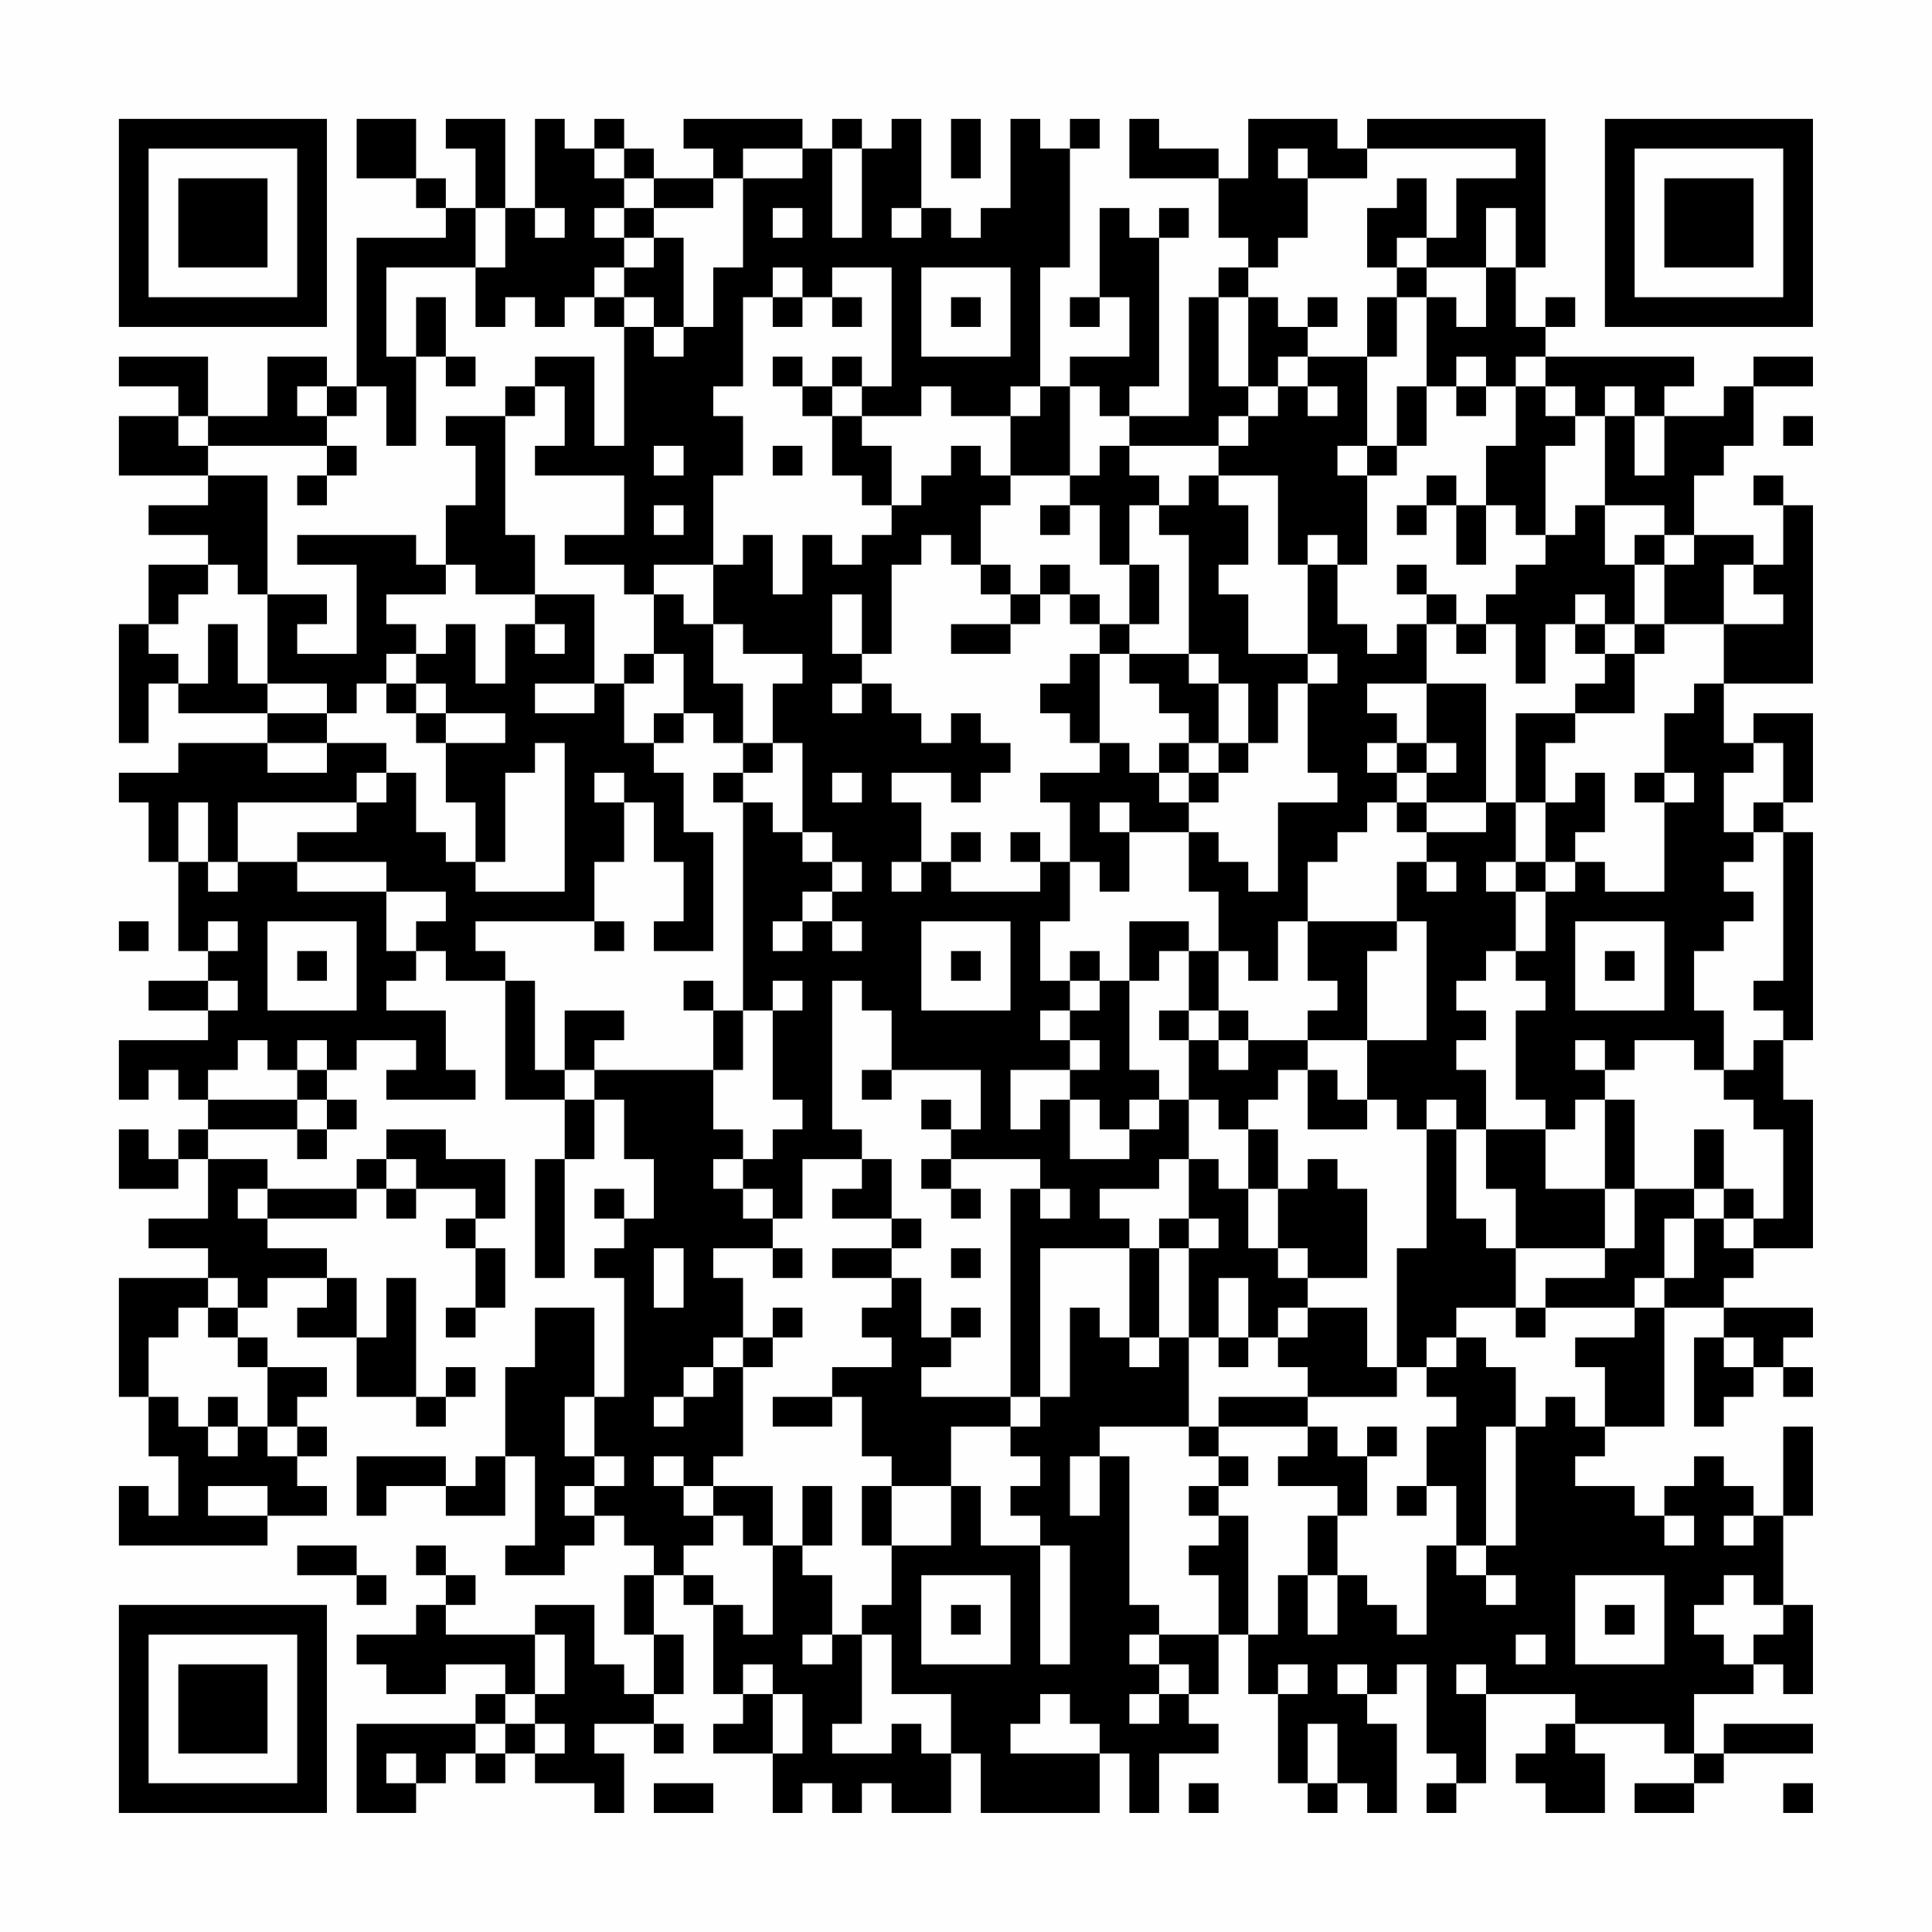 <?xml version="1.0" encoding="UTF-8"?>
<svg xmlns="http://www.w3.org/2000/svg" version="1.1" width="300" height="300" viewBox="0 0 300 300"><rect x="0" y="0" width="300" height="300" fill="#fefefe"/><g transform="scale(4.615)"><g transform="translate(4,4)"><path fill-rule="evenodd" d="M8 0L8 2L10 2L10 3L11 3L11 4L8 4L8 9L7 9L7 8L5 8L5 10L3 10L3 8L0 8L0 9L2 9L2 10L0 10L0 12L3 12L3 13L1 13L1 14L3 14L3 15L1 15L1 17L0 17L0 21L1 21L1 19L2 19L2 20L5 20L5 21L2 21L2 22L0 22L0 23L1 23L1 25L2 25L2 28L3 28L3 29L1 29L1 30L3 30L3 31L0 31L0 33L1 33L1 32L2 32L2 33L3 33L3 34L2 34L2 35L1 35L1 34L0 34L0 36L2 36L2 35L3 35L3 37L1 37L1 38L3 38L3 39L0 39L0 43L1 43L1 45L2 45L2 47L1 47L1 46L0 46L0 48L5 48L5 47L7 47L7 46L6 46L6 45L7 45L7 44L6 44L6 43L7 43L7 42L5 42L5 41L4 41L4 40L5 40L5 39L7 39L7 40L6 40L6 41L8 41L8 43L10 43L10 44L11 44L11 43L12 43L12 42L11 42L11 43L10 43L10 39L9 39L9 41L8 41L8 39L7 39L7 38L5 38L5 37L8 37L8 36L9 36L9 37L10 37L10 36L12 36L12 37L11 37L11 38L12 38L12 40L11 40L11 41L12 41L12 40L13 40L13 38L12 38L12 37L13 37L13 35L11 35L11 34L9 34L9 35L8 35L8 36L5 36L5 35L3 35L3 34L6 34L6 35L7 35L7 34L8 34L8 33L7 33L7 32L8 32L8 31L10 31L10 32L9 32L9 33L12 33L12 32L11 32L11 30L9 30L9 29L10 29L10 28L11 28L11 29L13 29L13 33L15 33L15 35L14 35L14 39L15 39L15 35L16 35L16 33L17 33L17 35L18 35L18 37L17 37L17 36L16 36L16 37L17 37L17 38L16 38L16 39L17 39L17 43L16 43L16 40L14 40L14 42L13 42L13 45L12 45L12 46L11 46L11 45L8 45L8 47L9 47L9 46L11 46L11 47L13 47L13 45L14 45L14 48L13 48L13 49L15 49L15 48L16 48L16 47L17 47L17 48L18 48L18 49L17 49L17 51L18 51L18 53L17 53L17 52L16 52L16 50L14 50L14 51L11 51L11 50L12 50L12 49L11 49L11 48L10 48L10 49L11 49L11 50L10 50L10 51L8 51L8 52L9 52L9 53L11 53L11 52L13 52L13 53L12 53L12 54L8 54L8 57L10 57L10 56L11 56L11 55L12 55L12 56L13 56L13 55L14 55L14 56L16 56L16 57L17 57L17 55L16 55L16 54L18 54L18 55L19 55L19 54L18 54L18 53L19 53L19 51L18 51L18 49L19 49L19 50L20 50L20 53L21 53L21 54L20 54L20 55L22 55L22 57L23 57L23 56L24 56L24 57L25 57L25 56L26 56L26 57L28 57L28 55L29 55L29 57L33 57L33 55L34 55L34 57L35 57L35 55L37 55L37 54L36 54L36 53L37 53L37 51L38 51L38 53L39 53L39 56L40 56L40 57L41 57L41 56L42 56L42 57L43 57L43 54L42 54L42 53L43 53L43 52L44 52L44 55L45 55L45 56L44 56L44 57L45 57L45 56L46 56L46 53L49 53L49 54L48 54L48 55L47 55L47 56L48 56L48 57L50 57L50 55L49 55L49 54L52 54L52 55L53 55L53 56L51 56L51 57L53 57L53 56L54 56L54 55L57 55L57 54L54 54L54 55L53 55L53 53L55 53L55 52L56 52L56 53L57 53L57 50L56 50L56 47L57 47L57 44L56 44L56 47L55 47L55 46L54 46L54 45L53 45L53 46L52 46L52 47L51 47L51 46L49 46L49 45L50 45L50 44L52 44L52 40L54 40L54 41L53 41L53 44L54 44L54 43L55 43L55 42L56 42L56 43L57 43L57 42L56 42L56 41L57 41L57 40L54 40L54 39L55 39L55 38L57 38L57 33L56 33L56 31L57 31L57 24L56 24L56 23L57 23L57 20L55 20L55 21L54 21L54 19L57 19L57 13L56 13L56 12L55 12L55 13L56 13L56 15L55 15L55 14L53 14L53 12L54 12L54 11L55 11L55 9L57 9L57 8L55 8L55 9L54 9L54 10L52 10L52 9L53 9L53 8L48 8L48 7L49 7L49 6L48 6L48 7L47 7L47 5L48 5L48 0L42 0L42 1L41 1L41 0L38 0L38 2L37 2L37 1L35 1L35 0L34 0L34 2L37 2L37 4L38 4L38 5L37 5L37 6L36 6L36 10L34 10L34 9L35 9L35 4L36 4L36 3L35 3L35 4L34 4L34 3L33 3L33 6L32 6L32 7L33 7L33 6L34 6L34 8L32 8L32 9L31 9L31 5L32 5L32 1L33 1L33 0L32 0L32 1L31 1L31 0L30 0L30 3L29 3L29 4L28 4L28 3L27 3L27 0L26 0L26 1L25 1L25 0L24 0L24 1L23 1L23 0L19 0L19 1L20 1L20 2L18 2L18 1L17 1L17 0L16 0L16 1L15 1L15 0L14 0L14 3L13 3L13 0L11 0L11 1L12 1L12 3L11 3L11 2L10 2L10 0ZM28 0L28 2L29 2L29 0ZM16 1L16 2L17 2L17 3L16 3L16 4L17 4L17 5L16 5L16 6L15 6L15 7L14 7L14 6L13 6L13 7L12 7L12 5L13 5L13 3L12 3L12 5L9 5L9 8L10 8L10 11L9 11L9 9L8 9L8 10L7 10L7 9L6 9L6 10L7 10L7 11L3 11L3 10L2 10L2 11L3 11L3 12L5 12L5 16L4 16L4 15L3 15L3 16L2 16L2 17L1 17L1 18L2 18L2 19L3 19L3 17L4 17L4 19L5 19L5 20L7 20L7 21L5 21L5 22L7 22L7 21L9 21L9 22L8 22L8 23L4 23L4 25L3 25L3 23L2 23L2 25L3 25L3 26L4 26L4 25L6 25L6 26L9 26L9 28L10 28L10 27L11 27L11 26L9 26L9 25L6 25L6 24L8 24L8 23L9 23L9 22L10 22L10 24L11 24L11 25L12 25L12 26L15 26L15 21L14 21L14 22L13 22L13 25L12 25L12 23L11 23L11 21L13 21L13 20L11 20L11 19L10 19L10 18L11 18L11 17L12 17L12 19L13 19L13 17L14 17L14 18L15 18L15 17L14 17L14 16L16 16L16 19L14 19L14 20L16 20L16 19L17 19L17 21L18 21L18 22L19 22L19 24L20 24L20 28L18 28L18 27L19 27L19 25L18 25L18 23L17 23L17 22L16 22L16 23L17 23L17 25L16 25L16 27L12 27L12 28L13 28L13 29L14 29L14 32L15 32L15 33L16 33L16 32L20 32L20 34L21 34L21 35L20 35L20 36L21 36L21 37L22 37L22 38L20 38L20 39L21 39L21 41L20 41L20 42L19 42L19 43L18 43L18 44L19 44L19 43L20 43L20 42L21 42L21 45L20 45L20 46L19 46L19 45L18 45L18 46L19 46L19 47L20 47L20 48L19 48L19 49L20 49L20 50L21 50L21 51L22 51L22 48L23 48L23 49L24 49L24 51L23 51L23 52L24 52L24 51L25 51L25 54L24 54L24 55L26 55L26 54L27 54L27 55L28 55L28 53L26 53L26 51L25 51L25 50L26 50L26 48L28 48L28 46L29 46L29 48L31 48L31 52L32 52L32 48L31 48L31 47L30 47L30 46L31 46L31 45L30 45L30 44L31 44L31 43L32 43L32 40L33 40L33 41L34 41L34 42L35 42L35 41L36 41L36 44L33 44L33 45L32 45L32 47L33 47L33 45L34 45L34 50L35 50L35 51L34 51L34 52L35 52L35 53L34 53L34 54L35 54L35 53L36 53L36 52L35 52L35 51L37 51L37 49L36 49L36 48L37 48L37 47L38 47L38 51L39 51L39 49L40 49L40 51L41 51L41 49L42 49L42 50L43 50L43 51L44 51L44 48L45 48L45 49L46 49L46 50L47 50L47 49L46 49L46 48L47 48L47 44L48 44L48 43L49 43L49 44L50 44L50 42L49 42L49 41L51 41L51 40L52 40L52 39L53 39L53 37L54 37L54 38L55 38L55 37L56 37L56 34L55 34L55 33L54 33L54 32L55 32L55 31L56 31L56 30L55 30L55 29L56 29L56 24L55 24L55 23L56 23L56 21L55 21L55 22L54 22L54 24L55 24L55 25L54 25L54 26L55 26L55 27L54 27L54 28L53 28L53 30L54 30L54 32L53 32L53 31L51 31L51 32L50 32L50 31L49 31L49 32L50 32L50 33L49 33L49 34L48 34L48 33L47 33L47 30L48 30L48 29L47 29L47 28L48 28L48 26L49 26L49 25L50 25L50 26L52 26L52 23L53 23L53 22L52 22L52 20L53 20L53 19L54 19L54 17L56 17L56 16L55 16L55 15L54 15L54 17L52 17L52 15L53 15L53 14L52 14L52 13L50 13L50 10L51 10L51 12L52 12L52 10L51 10L51 9L50 9L50 10L49 10L49 9L48 9L48 8L47 8L47 9L46 9L46 8L45 8L45 9L44 9L44 6L45 6L45 7L46 7L46 5L47 5L47 3L46 3L46 5L44 5L44 4L45 4L45 2L47 2L47 1L42 1L42 2L40 2L40 1L39 1L39 2L40 2L40 4L39 4L39 5L38 5L38 6L37 6L37 9L38 9L38 10L37 10L37 11L34 11L34 10L33 10L33 9L32 9L32 12L30 12L30 10L31 10L31 9L30 9L30 10L28 10L28 9L27 9L27 10L25 10L25 9L26 9L26 5L24 5L24 6L23 6L23 5L22 5L22 6L21 6L21 9L20 9L20 10L21 10L21 12L20 12L20 15L18 15L18 16L17 16L17 15L15 15L15 14L17 14L17 12L14 12L14 11L15 11L15 9L14 9L14 8L16 8L16 11L17 11L17 7L18 7L18 8L19 8L19 7L20 7L20 5L21 5L21 2L23 2L23 1L21 1L21 2L20 2L20 3L18 3L18 2L17 2L17 1ZM24 1L24 4L25 4L25 1ZM43 2L43 3L42 3L42 5L43 5L43 6L42 6L42 8L40 8L40 7L41 7L41 6L40 6L40 7L39 7L39 6L38 6L38 9L39 9L39 10L38 10L38 11L37 11L37 12L36 12L36 13L35 13L35 12L34 12L34 11L33 11L33 12L32 12L32 13L31 13L31 14L32 14L32 13L33 13L33 15L34 15L34 17L33 17L33 16L32 16L32 15L31 15L31 16L30 16L30 15L29 15L29 13L30 13L30 12L29 12L29 11L28 11L28 12L27 12L27 13L26 13L26 11L25 11L25 10L24 10L24 9L25 9L25 8L24 8L24 9L23 9L23 8L22 8L22 9L23 9L23 10L24 10L24 12L25 12L25 13L26 13L26 14L25 14L25 15L24 15L24 14L23 14L23 16L22 16L22 14L21 14L21 15L20 15L20 17L19 17L19 16L18 16L18 18L17 18L17 19L18 19L18 18L19 18L19 20L18 20L18 21L19 21L19 20L20 20L20 21L21 21L21 22L20 22L20 23L21 23L21 30L20 30L20 29L19 29L19 30L20 30L20 32L21 32L21 30L22 30L22 33L23 33L23 34L22 34L22 35L21 35L21 36L22 36L22 37L23 37L23 35L25 35L25 36L24 36L24 37L26 37L26 38L24 38L24 39L26 39L26 40L25 40L25 41L26 41L26 42L24 42L24 43L22 43L22 44L24 44L24 43L25 43L25 45L26 45L26 46L25 46L25 48L26 48L26 46L28 46L28 44L30 44L30 43L31 43L31 38L34 38L34 41L35 41L35 38L36 38L36 41L37 41L37 42L38 42L38 41L39 41L39 42L40 42L40 43L37 43L37 44L36 44L36 45L37 45L37 46L36 46L36 47L37 47L37 46L38 46L38 45L37 45L37 44L40 44L40 45L39 45L39 46L41 46L41 47L40 47L40 49L41 49L41 47L42 47L42 45L43 45L43 44L42 44L42 45L41 45L41 44L40 44L40 43L43 43L43 42L44 42L44 43L45 43L45 44L44 44L44 46L43 46L43 47L44 47L44 46L45 46L45 48L46 48L46 44L47 44L47 42L46 42L46 41L45 41L45 40L47 40L47 41L48 41L48 40L51 40L51 39L52 39L52 37L53 37L53 36L54 36L54 37L55 37L55 36L54 36L54 34L53 34L53 36L51 36L51 33L50 33L50 36L48 36L48 34L46 34L46 32L45 32L45 31L46 31L46 30L45 30L45 29L46 29L46 28L47 28L47 26L48 26L48 25L49 25L49 24L50 24L50 22L49 22L49 23L48 23L48 21L49 21L49 20L51 20L51 18L52 18L52 17L51 17L51 15L52 15L52 14L51 14L51 15L50 15L50 13L49 13L49 14L48 14L48 11L49 11L49 10L48 10L48 9L47 9L47 11L46 11L46 13L45 13L45 12L44 12L44 13L43 13L43 14L44 14L44 13L45 13L45 15L46 15L46 13L47 13L47 14L48 14L48 15L47 15L47 16L46 16L46 17L45 17L45 16L44 16L44 15L43 15L43 16L44 16L44 17L43 17L43 18L42 18L42 17L41 17L41 15L42 15L42 12L43 12L43 11L44 11L44 9L43 9L43 11L42 11L42 8L43 8L43 6L44 6L44 5L43 5L43 4L44 4L44 2ZM14 3L14 4L15 4L15 3ZM17 3L17 4L18 4L18 5L17 5L17 6L16 6L16 7L17 7L17 6L18 6L18 7L19 7L19 4L18 4L18 3ZM22 3L22 4L23 4L23 3ZM26 3L26 4L27 4L27 3ZM27 5L27 8L30 8L30 5ZM10 6L10 8L11 8L11 9L12 9L12 8L11 8L11 6ZM22 6L22 7L23 7L23 6ZM24 6L24 7L25 7L25 6ZM28 6L28 7L29 7L29 6ZM39 8L39 9L40 9L40 10L41 10L41 9L40 9L40 8ZM13 9L13 10L11 10L11 11L12 11L12 13L11 13L11 15L10 15L10 14L6 14L6 15L8 15L8 18L6 18L6 17L7 17L7 16L5 16L5 19L7 19L7 20L8 20L8 19L9 19L9 20L10 20L10 21L11 21L11 20L10 20L10 19L9 19L9 18L10 18L10 17L9 17L9 16L11 16L11 15L12 15L12 16L14 16L14 14L13 14L13 10L14 10L14 9ZM45 9L45 10L46 10L46 9ZM56 10L56 11L57 11L57 10ZM7 11L7 12L6 12L6 13L7 13L7 12L8 12L8 11ZM18 11L18 12L19 12L19 11ZM22 11L22 12L23 12L23 11ZM41 11L41 12L42 12L42 11ZM37 12L37 13L38 13L38 15L37 15L37 16L38 16L38 18L40 18L40 19L39 19L39 21L38 21L38 19L37 19L37 18L36 18L36 14L35 14L35 13L34 13L34 15L35 15L35 17L34 17L34 18L33 18L33 17L32 17L32 16L31 16L31 17L30 17L30 16L29 16L29 15L28 15L28 14L27 14L27 15L26 15L26 18L25 18L25 16L24 16L24 18L25 18L25 19L24 19L24 20L25 20L25 19L26 19L26 20L27 20L27 21L28 21L28 20L29 20L29 21L30 21L30 22L29 22L29 23L28 23L28 22L26 22L26 23L27 23L27 25L26 25L26 26L27 26L27 25L28 25L28 26L31 26L31 25L32 25L32 27L31 27L31 29L32 29L32 30L31 30L31 31L32 31L32 32L30 32L30 34L31 34L31 33L32 33L32 35L34 35L34 34L35 34L35 33L36 33L36 35L35 35L35 36L33 36L33 37L34 37L34 38L35 38L35 37L36 37L36 38L37 38L37 37L36 37L36 35L37 35L37 36L38 36L38 38L39 38L39 39L40 39L40 40L39 40L39 41L40 41L40 40L42 40L42 42L43 42L43 38L44 38L44 34L45 34L45 37L46 37L46 38L47 38L47 40L48 40L48 39L50 39L50 38L51 38L51 36L50 36L50 38L47 38L47 36L46 36L46 34L45 34L45 33L44 33L44 34L43 34L43 33L42 33L42 31L44 31L44 27L43 27L43 25L44 25L44 26L45 26L45 25L44 25L44 24L46 24L46 23L47 23L47 25L46 25L46 26L47 26L47 25L48 25L48 23L47 23L47 20L49 20L49 19L50 19L50 18L51 18L51 17L50 17L50 16L49 16L49 17L48 17L48 19L47 19L47 17L46 17L46 18L45 18L45 17L44 17L44 19L42 19L42 20L43 20L43 21L42 21L42 22L43 22L43 23L42 23L42 24L41 24L41 25L40 25L40 27L39 27L39 29L38 29L38 28L37 28L37 26L36 26L36 24L37 24L37 25L38 25L38 26L39 26L39 23L41 23L41 22L40 22L40 19L41 19L41 18L40 18L40 15L41 15L41 14L40 14L40 15L39 15L39 12ZM18 13L18 14L19 14L19 13ZM20 17L20 19L21 19L21 21L22 21L22 22L21 22L21 23L22 23L22 24L23 24L23 25L24 25L24 26L23 26L23 27L22 27L22 28L23 28L23 27L24 27L24 28L25 28L25 27L24 27L24 26L25 26L25 25L24 25L24 24L23 24L23 21L22 21L22 19L23 19L23 18L21 18L21 17ZM28 17L28 18L30 18L30 17ZM49 17L49 18L50 18L50 17ZM32 18L32 19L31 19L31 20L32 20L32 21L33 21L33 22L31 22L31 23L32 23L32 25L33 25L33 26L34 26L34 24L36 24L36 23L37 23L37 22L38 22L38 21L37 21L37 19L36 19L36 18L34 18L34 19L35 19L35 20L36 20L36 21L35 21L35 22L34 22L34 21L33 21L33 18ZM44 19L44 21L43 21L43 22L44 22L44 23L43 23L43 24L44 24L44 23L46 23L46 19ZM36 21L36 22L35 22L35 23L36 23L36 22L37 22L37 21ZM44 21L44 22L45 22L45 21ZM24 22L24 23L25 23L25 22ZM51 22L51 23L52 23L52 22ZM33 23L33 24L34 24L34 23ZM28 24L28 25L29 25L29 24ZM30 24L30 25L31 25L31 24ZM0 27L0 28L1 28L1 27ZM3 27L3 28L4 28L4 27ZM5 27L5 30L8 30L8 27ZM16 27L16 28L17 28L17 27ZM27 27L27 30L30 30L30 27ZM34 27L34 29L33 29L33 28L32 28L32 29L33 29L33 30L32 30L32 31L33 31L33 32L32 32L32 33L33 33L33 34L34 34L34 33L35 33L35 32L34 32L34 29L35 29L35 28L36 28L36 30L35 30L35 31L36 31L36 33L37 33L37 34L38 34L38 36L39 36L39 38L40 38L40 39L42 39L42 36L41 36L41 35L40 35L40 36L39 36L39 34L38 34L38 33L39 33L39 32L40 32L40 34L42 34L42 33L41 33L41 32L40 32L40 31L42 31L42 28L43 28L43 27L40 27L40 29L41 29L41 30L40 30L40 31L38 31L38 30L37 30L37 28L36 28L36 27ZM49 27L49 30L52 30L52 27ZM6 28L6 29L7 29L7 28ZM28 28L28 29L29 29L29 28ZM50 28L50 29L51 29L51 28ZM3 29L3 30L4 30L4 29ZM22 29L22 30L23 30L23 29ZM24 29L24 34L25 34L25 35L26 35L26 37L27 37L27 38L26 38L26 39L27 39L27 41L28 41L28 42L27 42L27 43L30 43L30 36L31 36L31 37L32 37L32 36L31 36L31 35L28 35L28 34L29 34L29 32L26 32L26 30L25 30L25 29ZM15 30L15 32L16 32L16 31L17 31L17 30ZM36 30L36 31L37 31L37 32L38 32L38 31L37 31L37 30ZM4 31L4 32L3 32L3 33L6 33L6 34L7 34L7 33L6 33L6 32L7 32L7 31L6 31L6 32L5 32L5 31ZM25 32L25 33L26 33L26 32ZM27 33L27 34L28 34L28 33ZM9 35L9 36L10 36L10 35ZM27 35L27 36L28 36L28 37L29 37L29 36L28 36L28 35ZM4 36L4 37L5 37L5 36ZM18 38L18 40L19 40L19 38ZM22 38L22 39L23 39L23 38ZM28 38L28 39L29 39L29 38ZM3 39L3 40L2 40L2 41L1 41L1 43L2 43L2 44L3 44L3 45L4 45L4 44L5 44L5 45L6 45L6 44L5 44L5 42L4 42L4 41L3 41L3 40L4 40L4 39ZM37 39L37 41L38 41L38 39ZM22 40L22 41L21 41L21 42L22 42L22 41L23 41L23 40ZM28 40L28 41L29 41L29 40ZM44 41L44 42L45 42L45 41ZM54 41L54 42L55 42L55 41ZM3 43L3 44L4 44L4 43ZM15 43L15 45L16 45L16 46L15 46L15 47L16 47L16 46L17 46L17 45L16 45L16 43ZM3 46L3 47L5 47L5 46ZM20 46L20 47L21 47L21 48L22 48L22 46ZM23 46L23 48L24 48L24 46ZM52 47L52 48L53 48L53 47ZM54 47L54 48L55 48L55 47ZM6 48L6 49L8 49L8 50L9 50L9 49L8 49L8 48ZM27 49L27 52L30 52L30 49ZM49 49L49 52L52 52L52 49ZM54 49L54 50L53 50L53 51L54 51L54 52L55 52L55 51L56 51L56 50L55 50L55 49ZM28 50L28 51L29 51L29 50ZM50 50L50 51L51 51L51 50ZM14 51L14 53L13 53L13 54L12 54L12 55L13 55L13 54L14 54L14 55L15 55L15 54L14 54L14 53L15 53L15 51ZM47 51L47 52L48 52L48 51ZM21 52L21 53L22 53L22 55L23 55L23 53L22 53L22 52ZM39 52L39 53L40 53L40 52ZM41 52L41 53L42 53L42 52ZM45 52L45 53L46 53L46 52ZM31 53L31 54L30 54L30 55L33 55L33 54L32 54L32 53ZM40 54L40 56L41 56L41 54ZM9 55L9 56L10 56L10 55ZM18 56L18 57L20 57L20 56ZM36 56L36 57L37 57L37 56ZM56 56L56 57L57 57L57 56ZM0 0L0 7L7 7L7 0ZM1 1L1 6L6 6L6 1ZM2 2L2 5L5 5L5 2ZM50 0L50 7L57 7L57 0ZM51 1L51 6L56 6L56 1ZM52 2L52 5L55 5L55 2ZM0 50L0 57L7 57L7 50ZM1 51L1 56L6 56L6 51ZM2 52L2 55L5 55L5 52Z" fill="#000000"/></g></g></svg>
